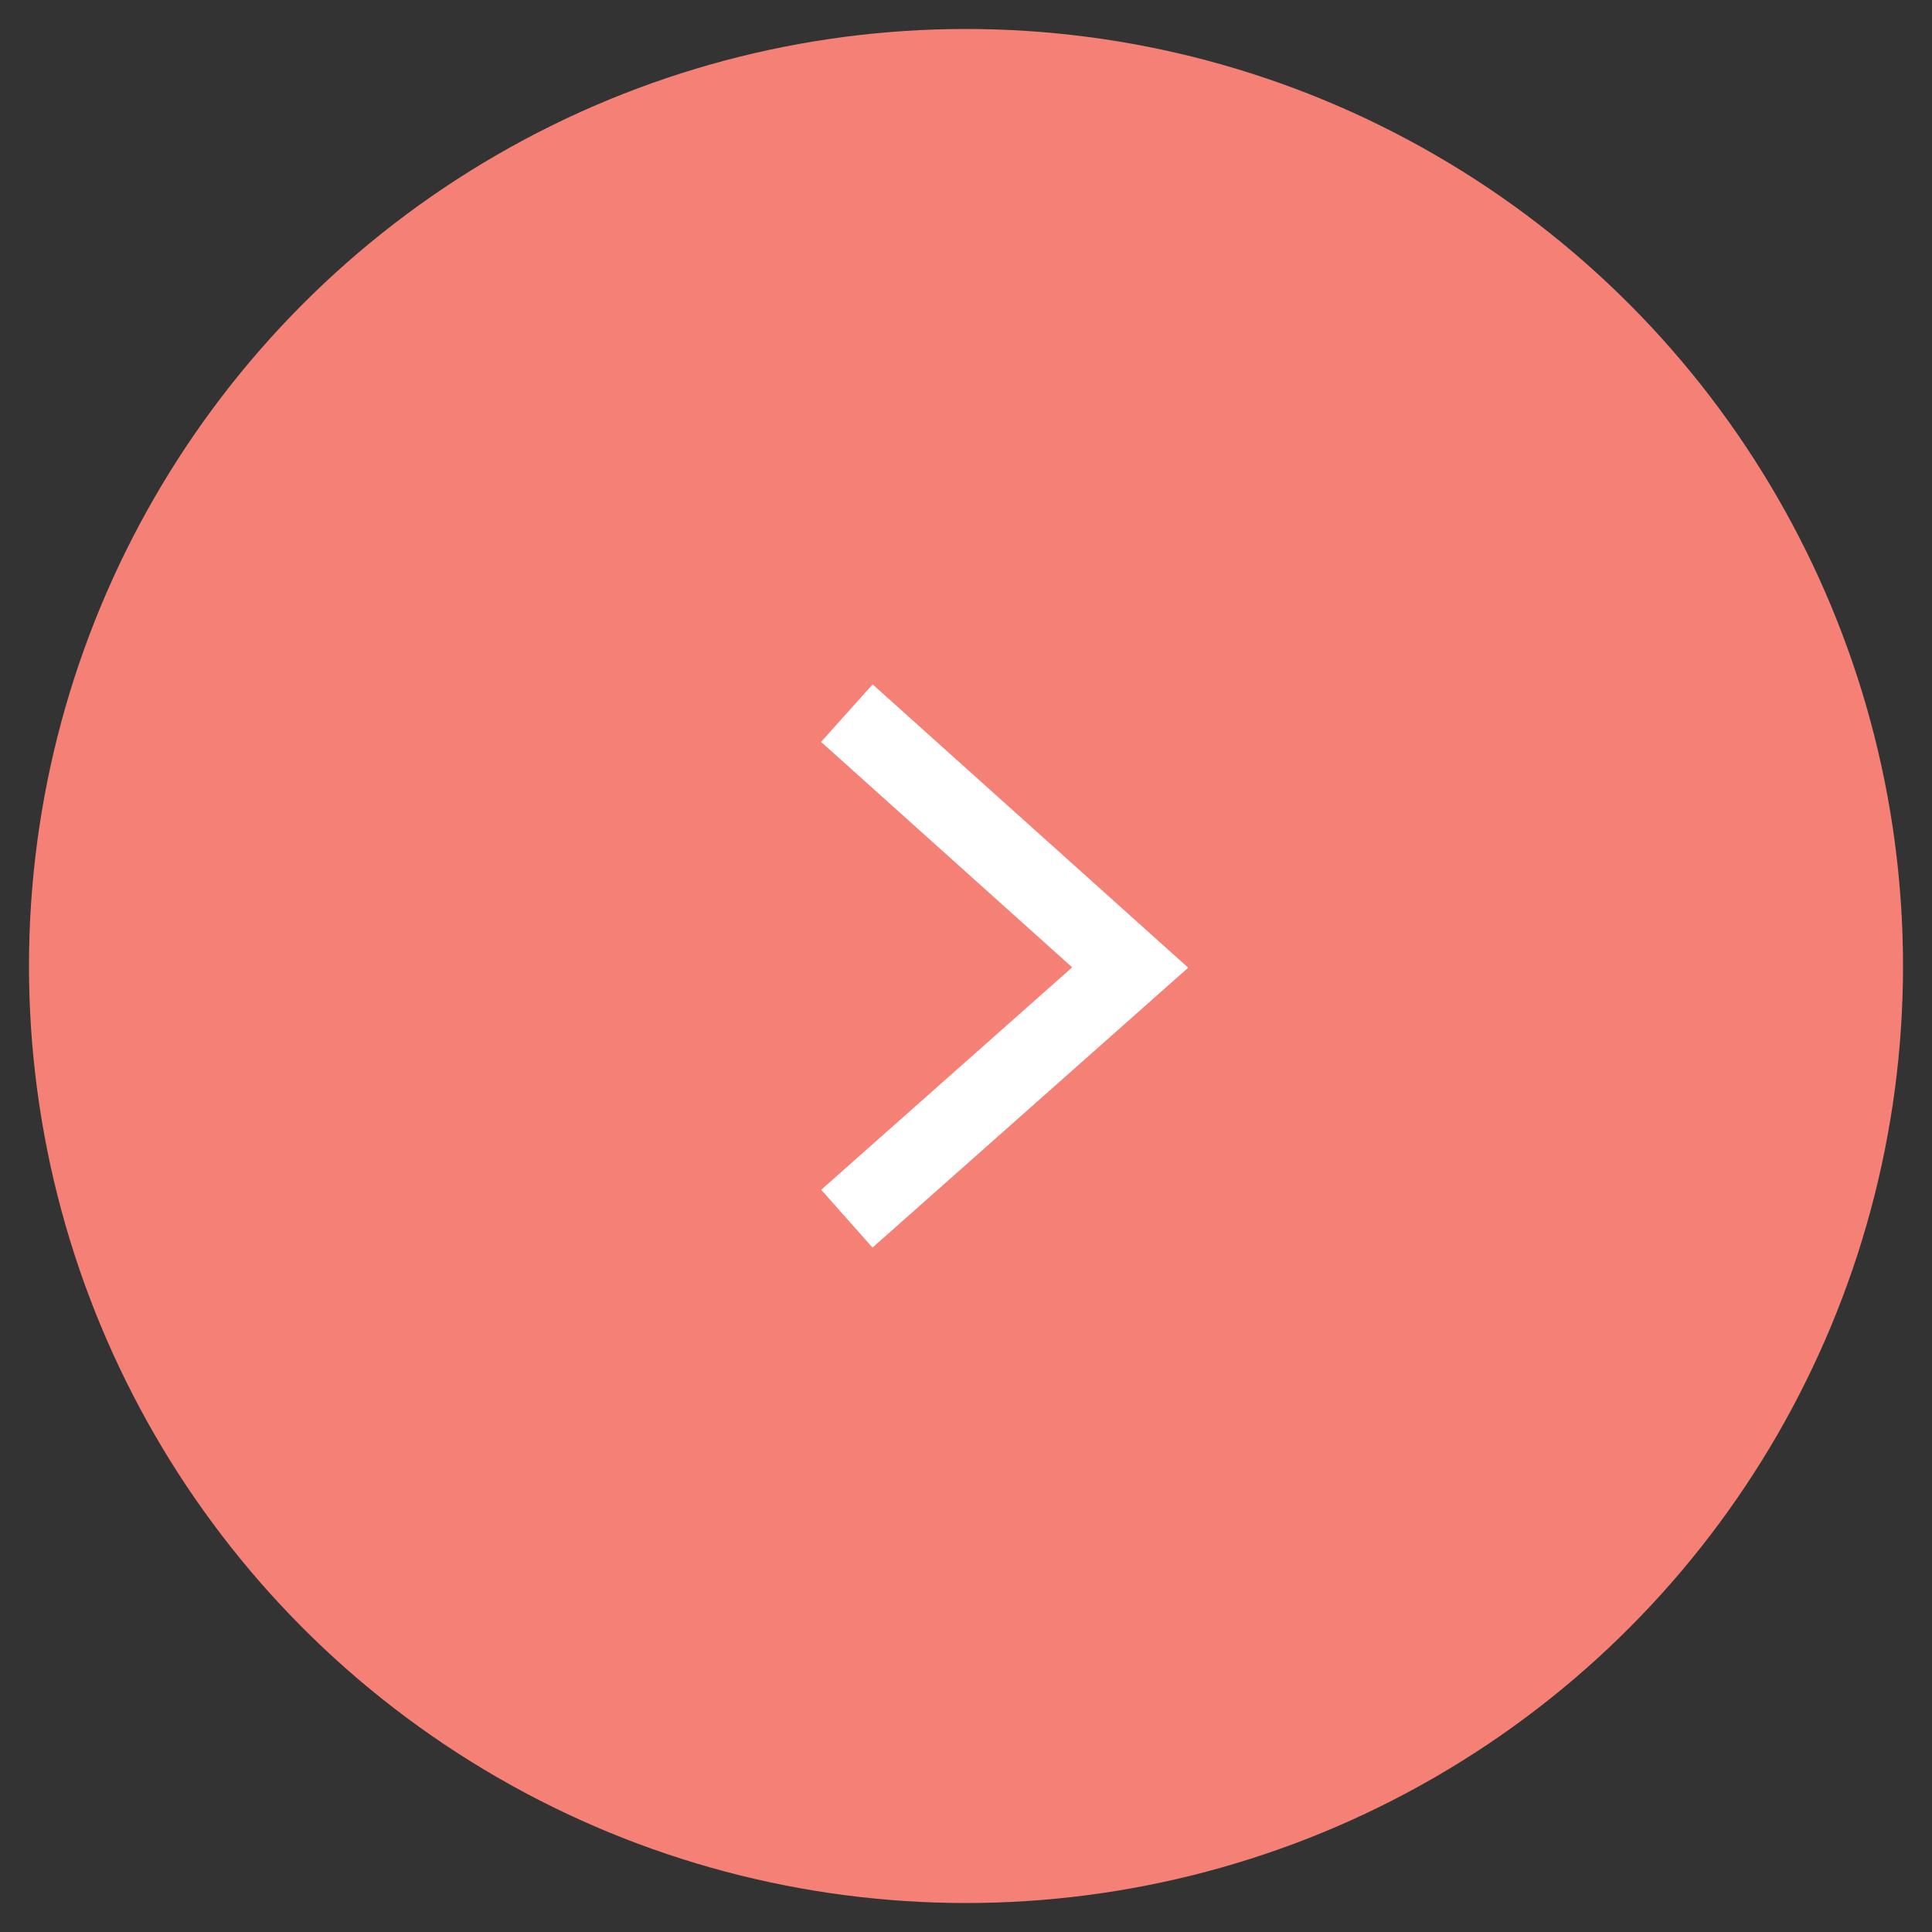 <?xml version="1.0" encoding="utf-8"?>
<!-- Generator: Adobe Illustrator 21.1.0, svg Export Plug-In . svg Version: 6.00 Build 0)  -->
<svg version="1.1" id="Layer_1" xmlns="http://www.w3.org/2000/svg" xmlns:xlink="http://www.w3.org/1999/xlink" x="0px" y="0px"
	 width="50px" height="50px" viewBox="0 0 50 50" enable-background="new 0 0 50 50" xml:space="preserve">
<rect x="0" y="0" width="50" height="50" fill="#333333" stroke="none"/>
<circle fill="#F48076" cx="25" cy="25" r="24.25"/>
<polygon fill="#FFFFFF" points="22.58,32.288 21.253,30.791 27.748,25.035 21.249,19.2 22.584,17.712 30.751,25.044 "/>
</svg>

